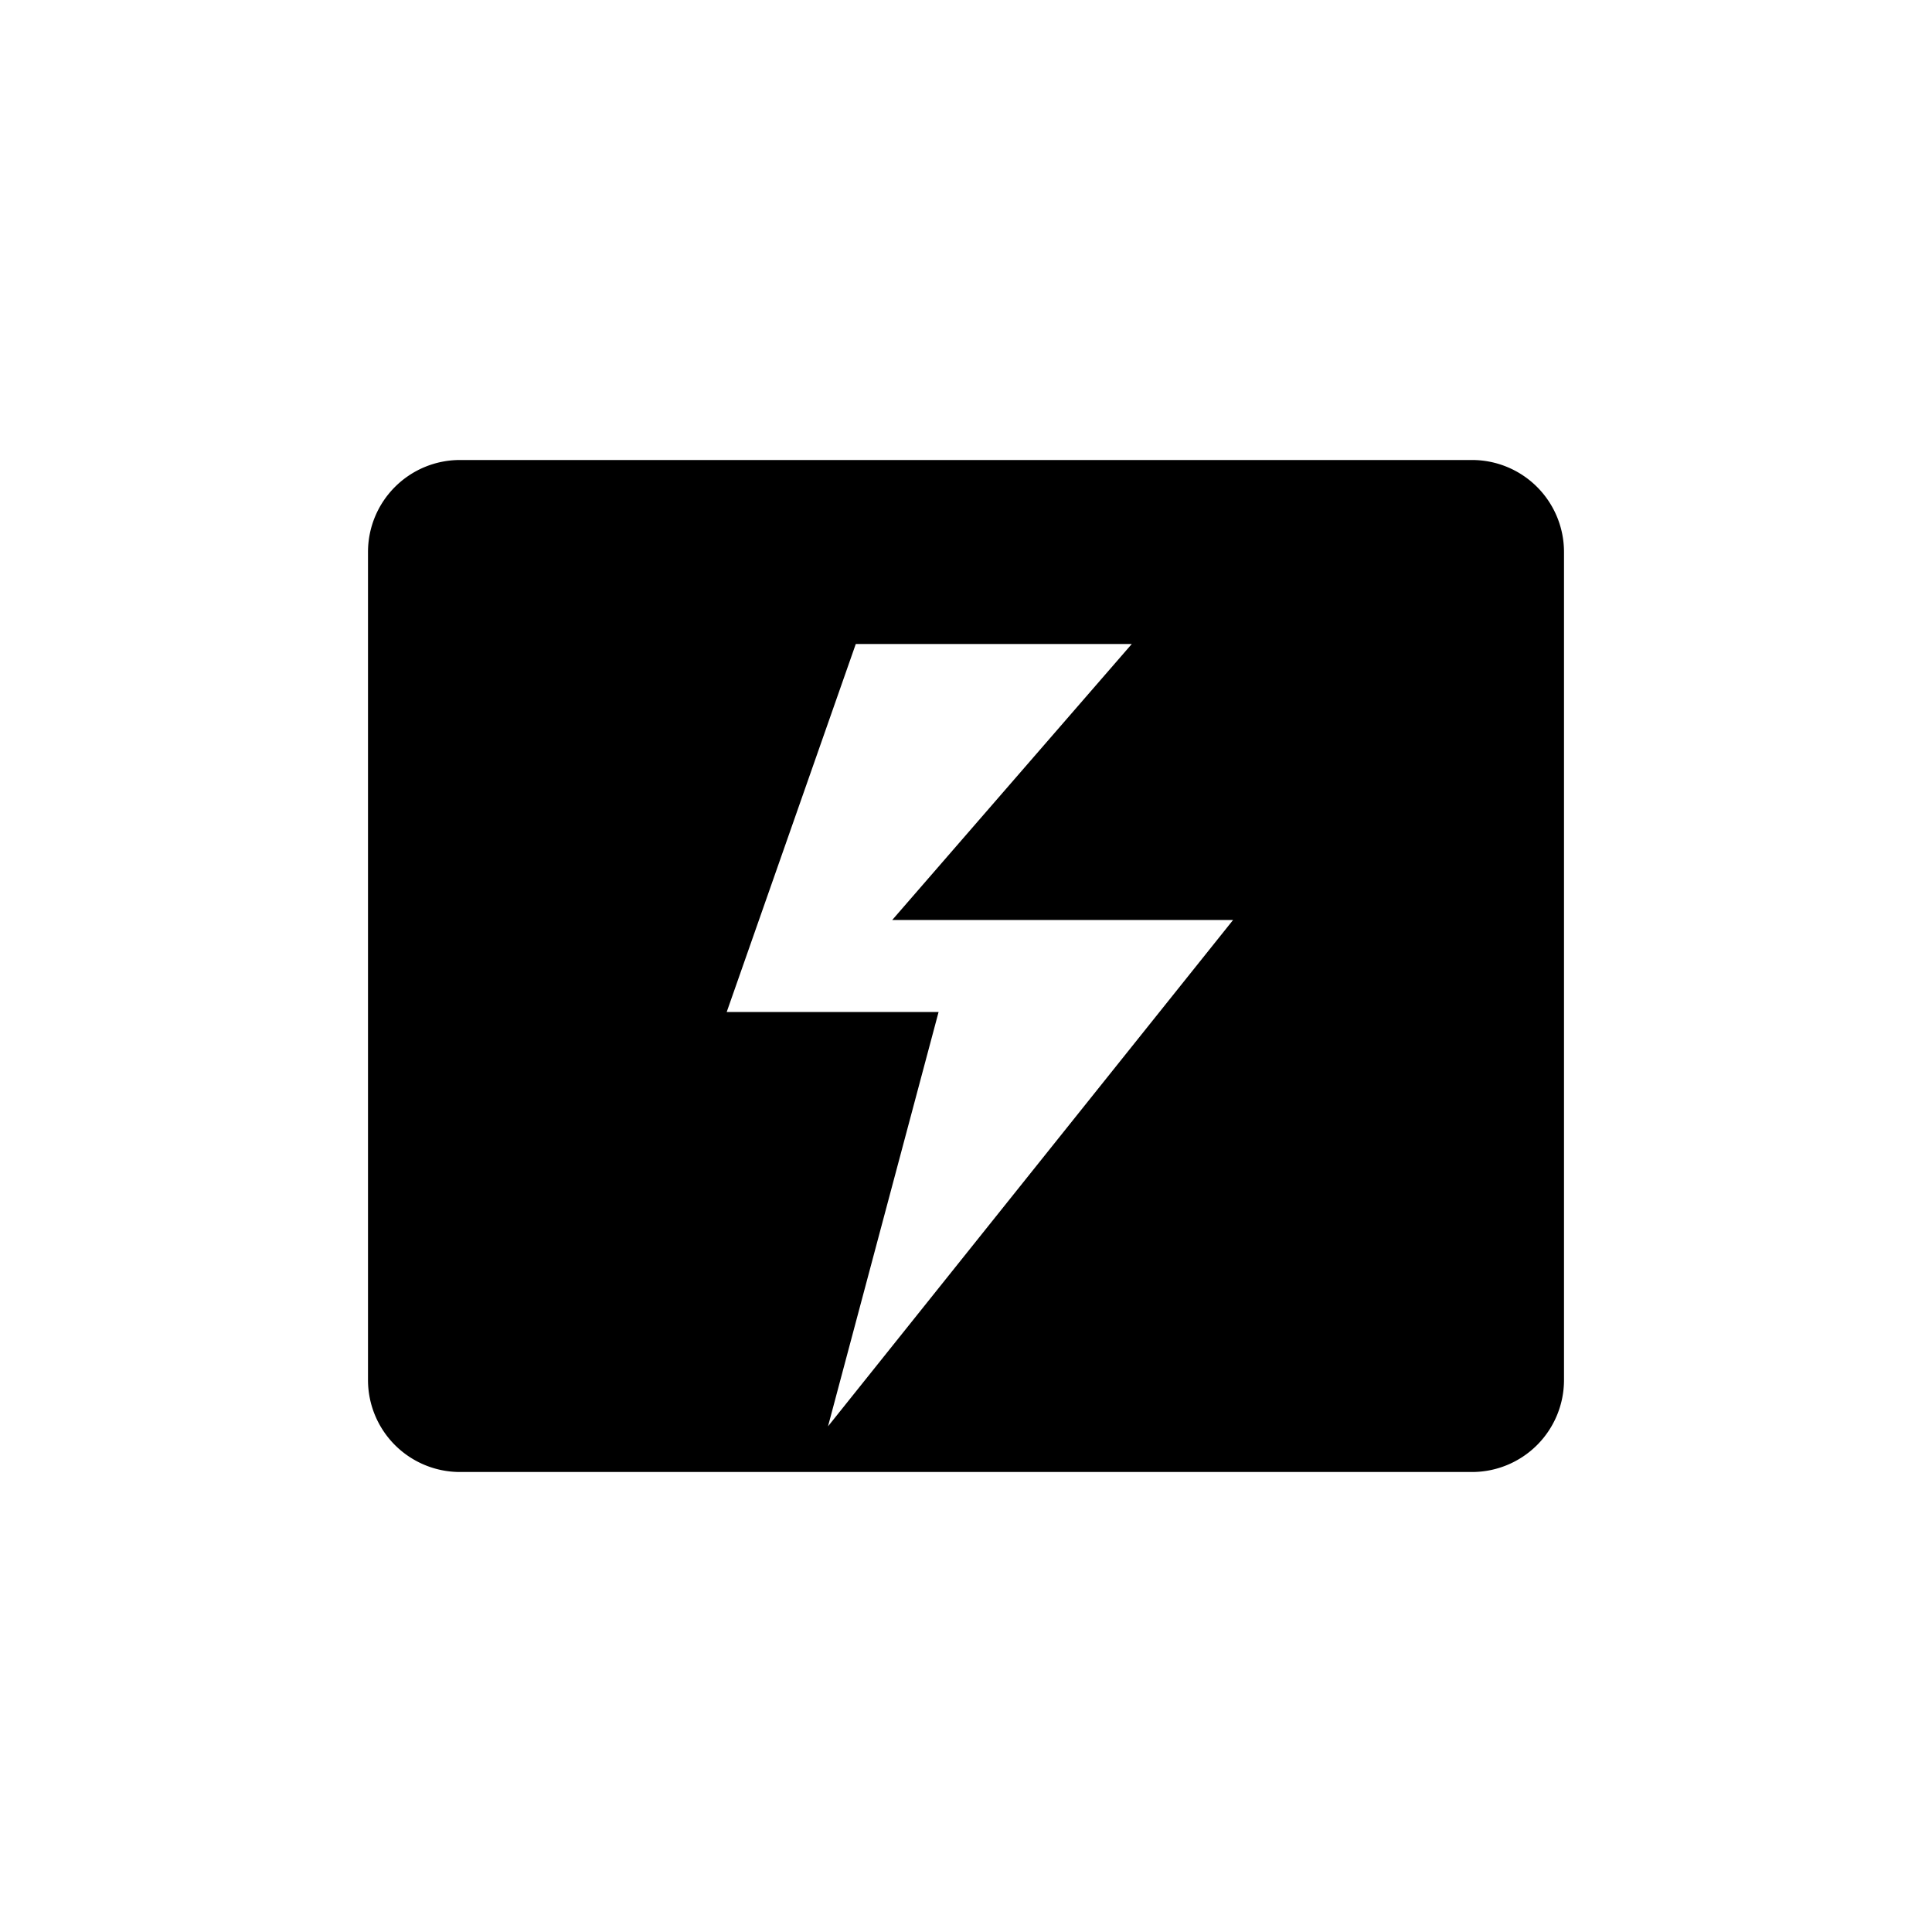 <svg xmlns="http://www.w3.org/2000/svg" viewBox="0 0 21 21"><path d="M16 5H5a1 1 0 0 0-1 1v9a1 1 0 0 0 1 1h11a1 1 0 0 0 1-1V6a1 1 0 0 0-1-1zM9 15.504L10.202 11H7.899l1.403-4h3l-2.604 3h3.705z"/></svg>